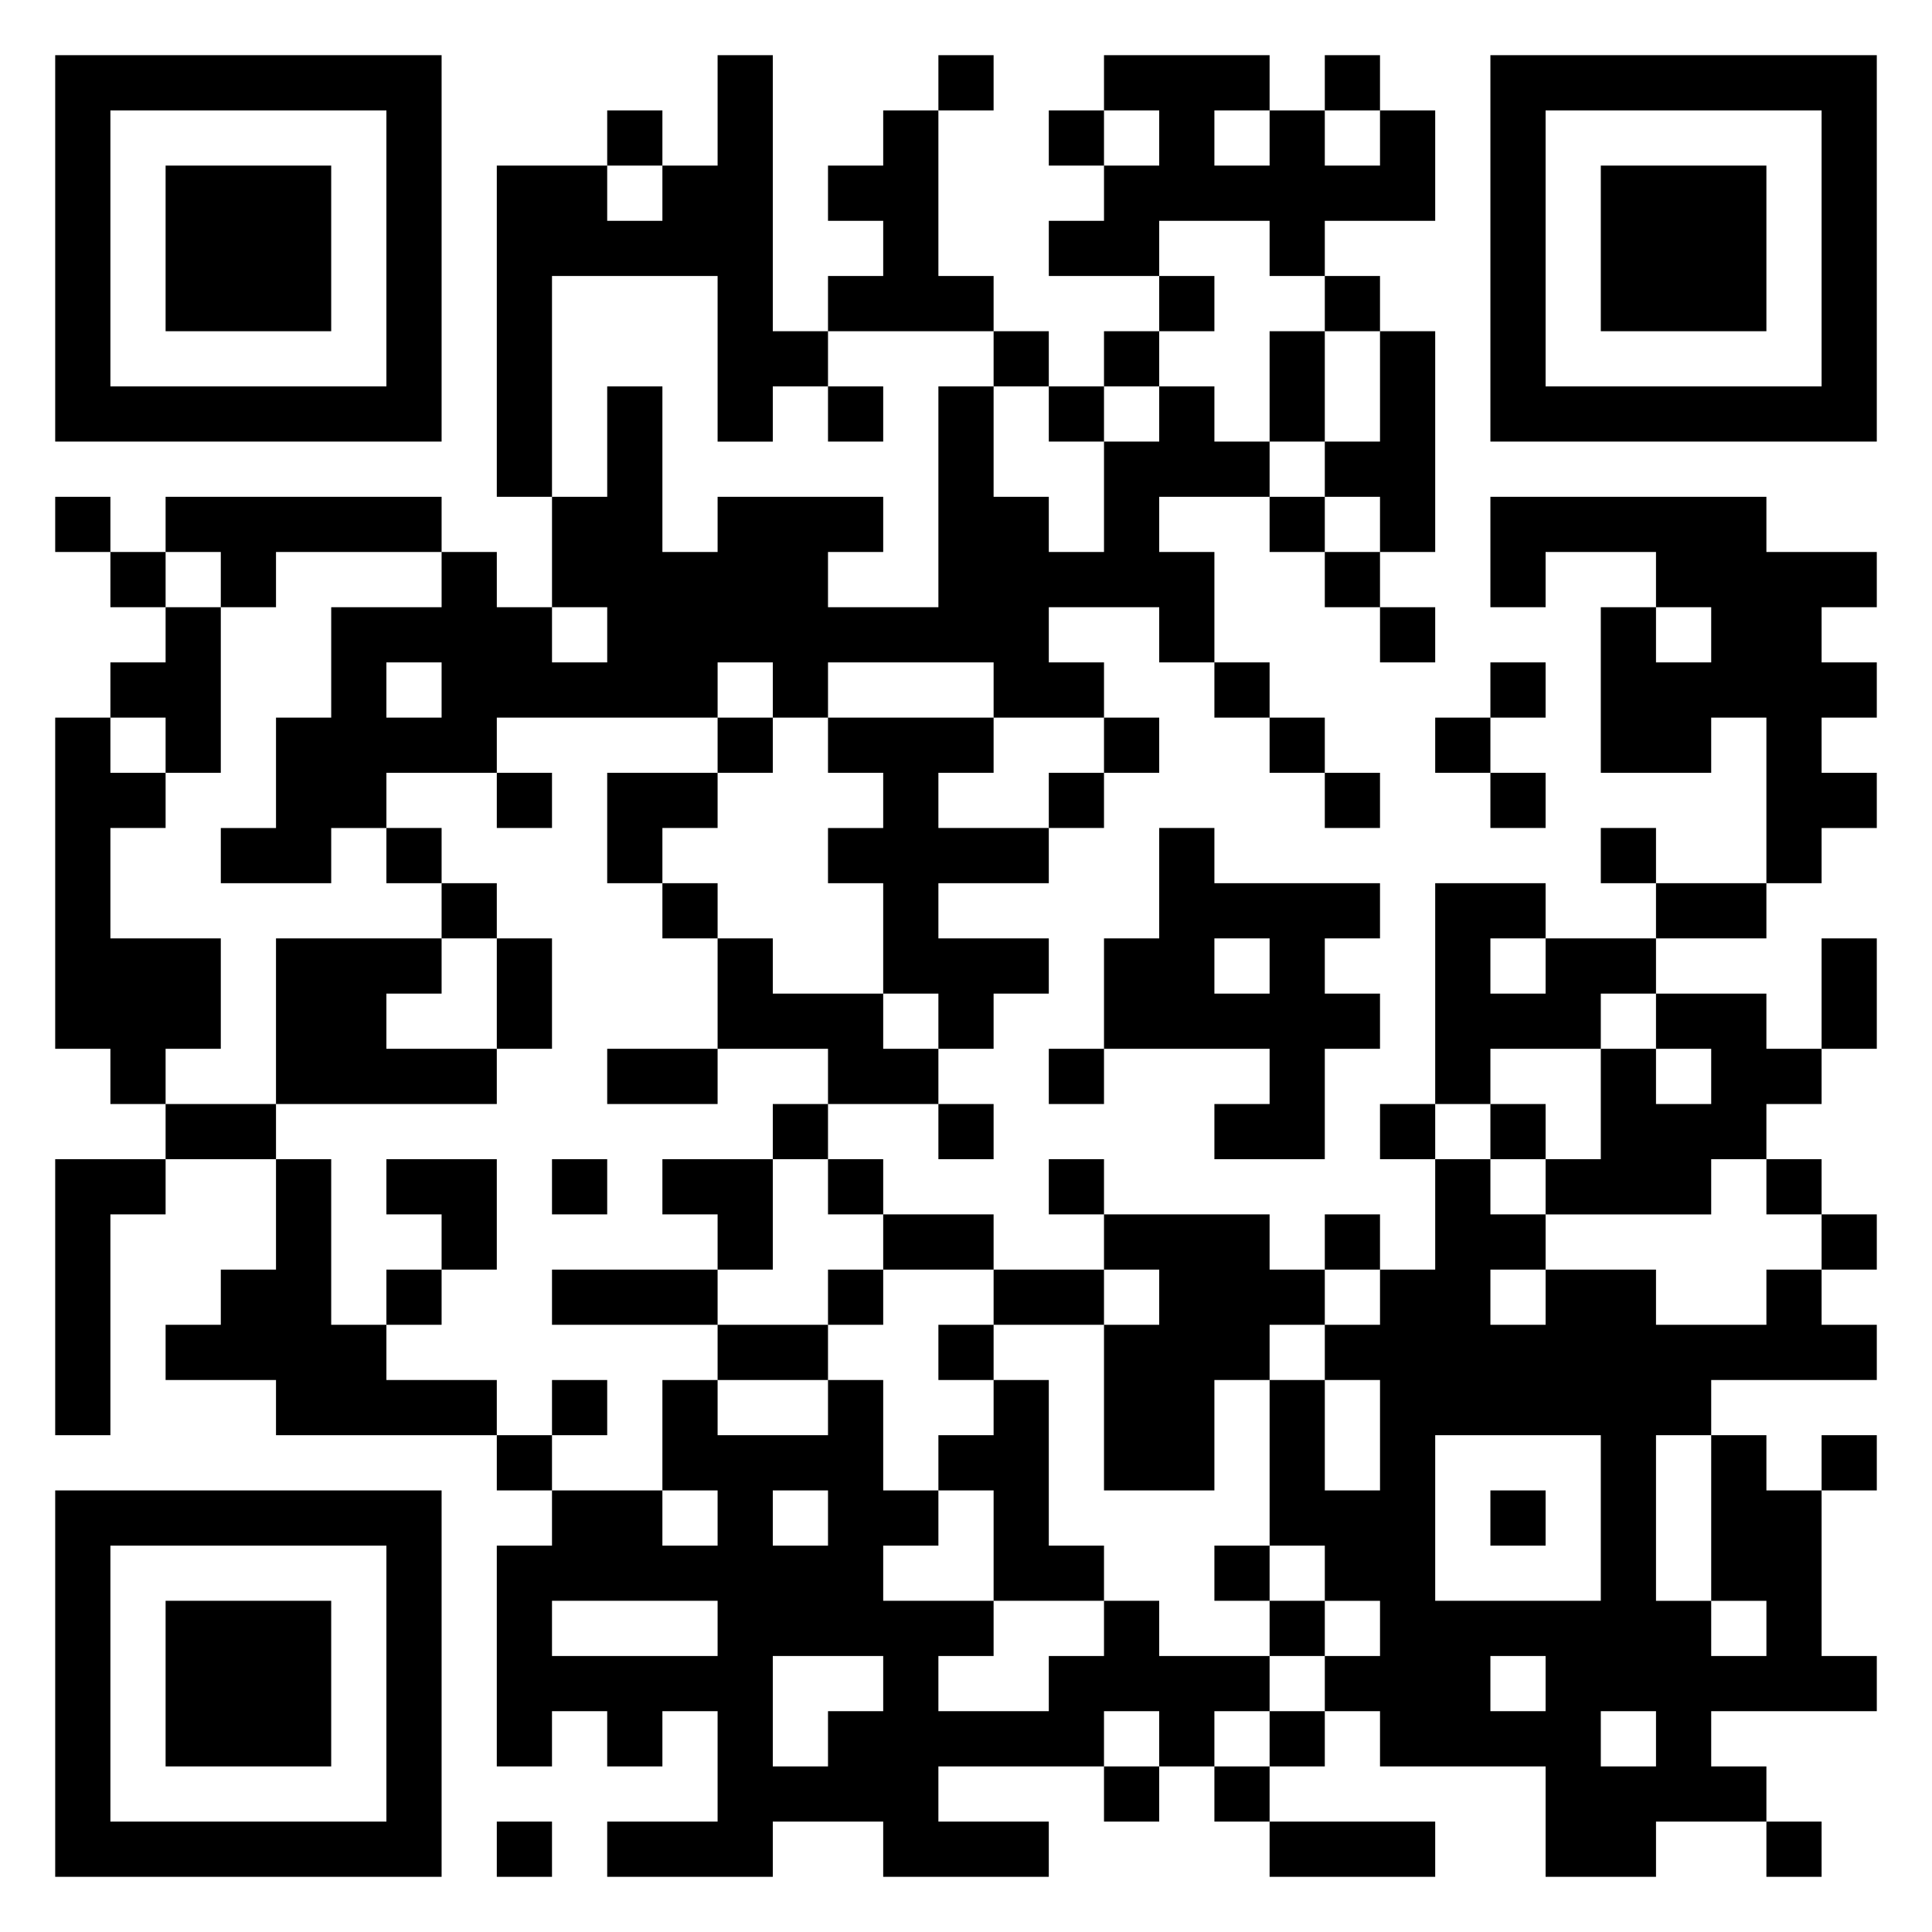 <svg xmlns="http://www.w3.org/2000/svg" viewBox="0 0 35 35"><path d="M1 1h7v7h-7zM13 1h1v5h1v1h-1v1h-1v-3h-3v4h-1v-6h2v1h1v-1h1zM17 1h1v1h-1zM20 1h3v1h-1v1h1v-1h1v1h1v-1h1v2h-2v1h-1v-1h-2v1h-2v-1h1v-1h1v-1h-1zM24 1h1v1h-1zM27 1h7v7h-7zM2 2v5h5v-5zM11 2h1v1h-1zM16 2h1v3h1v1h-3v-1h1v-1h-1v-1h1zM19 2h1v1h-1zM28 2v5h5v-5zM3 3h3v3h-3zM29 3h3v3h-3zM21 5h1v1h-1zM24 5h1v1h-1zM18 6h1v1h-1zM20 6h1v1h-1zM23 6h1v2h-1zM25 6h1v4h-1v-1h-1v-1h1zM11 7h1v3h1v-1h3v1h-1v1h2v-4h1v2h1v1h1v-2h1v-1h1v1h1v1h-2v1h1v2h-1v-1h-2v1h1v1h-2v-1h-3v1h-1v-1h-1v1h-4v1h-2v1h-1v1h-2v-1h1v-2h1v-2h2v-1h1v1h1v1h1v-1h-1v-2h1zM15 7h1v1h-1zM19 7h1v1h-1zM1 9h1v1h-1zM3 9h5v1h-3v1h-1v-1h-1zM23 9h1v1h-1zM27 9h5v1h2v1h-1v1h1v1h-1v1h1v1h-1v1h-1v-3h-1v1h-2v-3h1v1h1v-1h-1v-1h-2v1h-1zM2 10h1v1h-1zM24 10h1v1h-1zM3 11h1v3h-1v-1h-1v-1h1zM25 11h1v1h-1zM7 12v1h1v-1zM22 12h1v1h-1zM27 12h1v1h-1zM1 13h1v1h1v1h-1v2h2v2h-1v1h-1v-1h-1zM13 13h1v1h-1zM15 13h3v1h-1v1h2v1h-2v1h2v1h-1v1h-1v-1h-1v-2h-1v-1h1v-1h-1zM20 13h1v1h-1zM23 13h1v1h-1zM26 13h1v1h-1zM9 14h1v1h-1zM11 14h2v1h-1v1h-1zM19 14h1v1h-1zM24 14h1v1h-1zM27 14h1v1h-1zM7 15h1v1h-1zM21 15h1v1h3v1h-1v1h1v1h-1v2h-2v-1h1v-1h-3v-2h1zM29 15h1v1h-1zM8 16h1v1h-1zM12 16h1v1h-1zM26 16h2v1h-1v1h1v-1h2v1h-1v1h-2v1h-1zM30 16h2v1h-2zM5 17h3v1h-1v1h2v1h-4zM9 17h1v2h-1zM13 17h1v1h2v1h1v1h-2v-1h-2zM22 17v1h1v-1zM33 17h1v2h-1zM30 18h2v1h1v1h-1v1h-1v1h-3v-1h1v-2h1v1h1v-1h-1zM11 19h2v1h-2zM19 19h1v1h-1zM3 20h2v1h-2zM14 20h1v1h-1zM17 20h1v1h-1zM25 20h1v1h-1zM27 20h1v1h-1zM1 21h2v1h-1v4h-1zM5 21h1v3h1v1h2v1h-4v-1h-2v-1h1v-1h1zM7 21h2v2h-1v-1h-1zM10 21h1v1h-1zM12 21h2v2h-1v-1h-1zM15 21h1v1h-1zM19 21h1v1h-1zM26 21h1v1h1v1h-1v1h1v-1h2v1h2v-1h1v1h1v1h-3v1h-1v3h1v1h1v-1h-1v-3h1v1h1v3h1v1h-3v1h1v1h-2v1h-2v-2h-3v-1h-1v-1h1v-1h-1v-1h-1v-3h1v2h1v-2h-1v-1h1v-1h1zM32 21h1v1h-1zM16 22h2v1h-2zM20 22h3v1h1v1h-1v1h-1v2h-2v-3h1v-1h-1zM24 22h1v1h-1zM33 22h1v1h-1zM7 23h1v1h-1zM10 23h3v1h-3zM15 23h1v1h-1zM18 23h2v1h-2zM13 24h2v1h-2zM17 24h1v1h-1zM10 25h1v1h-1zM12 25h1v1h2v-1h1v2h1v1h-1v1h2v1h-1v1h2v-1h1v-1h1v1h2v1h-1v1h-1v-1h-1v1h-3v1h2v1h-3v-1h-2v1h-3v-1h2v-2h-1v1h-1v-1h-1v1h-1v-4h1v-1h2v1h1v-1h-1zM18 25h1v3h1v1h-2v-2h-1v-1h1zM9 26h1v1h-1zM26 26v3h3v-3zM33 26h1v1h-1zM1 27h7v7h-7zM14 27v1h1v-1zM27 27h1v1h-1zM2 28v5h5v-5zM22 28h1v1h-1zM3 29h3v3h-3zM10 29v1h3v-1zM23 29h1v1h-1zM14 30v2h1v-1h1v-1zM27 30v1h1v-1zM23 31h1v1h-1zM29 31v1h1v-1zM20 32h1v1h-1zM22 32h1v1h-1zM9 33h1v1h-1zM23 33h3v1h-3zM32 33h1v1h-1z"/></svg>